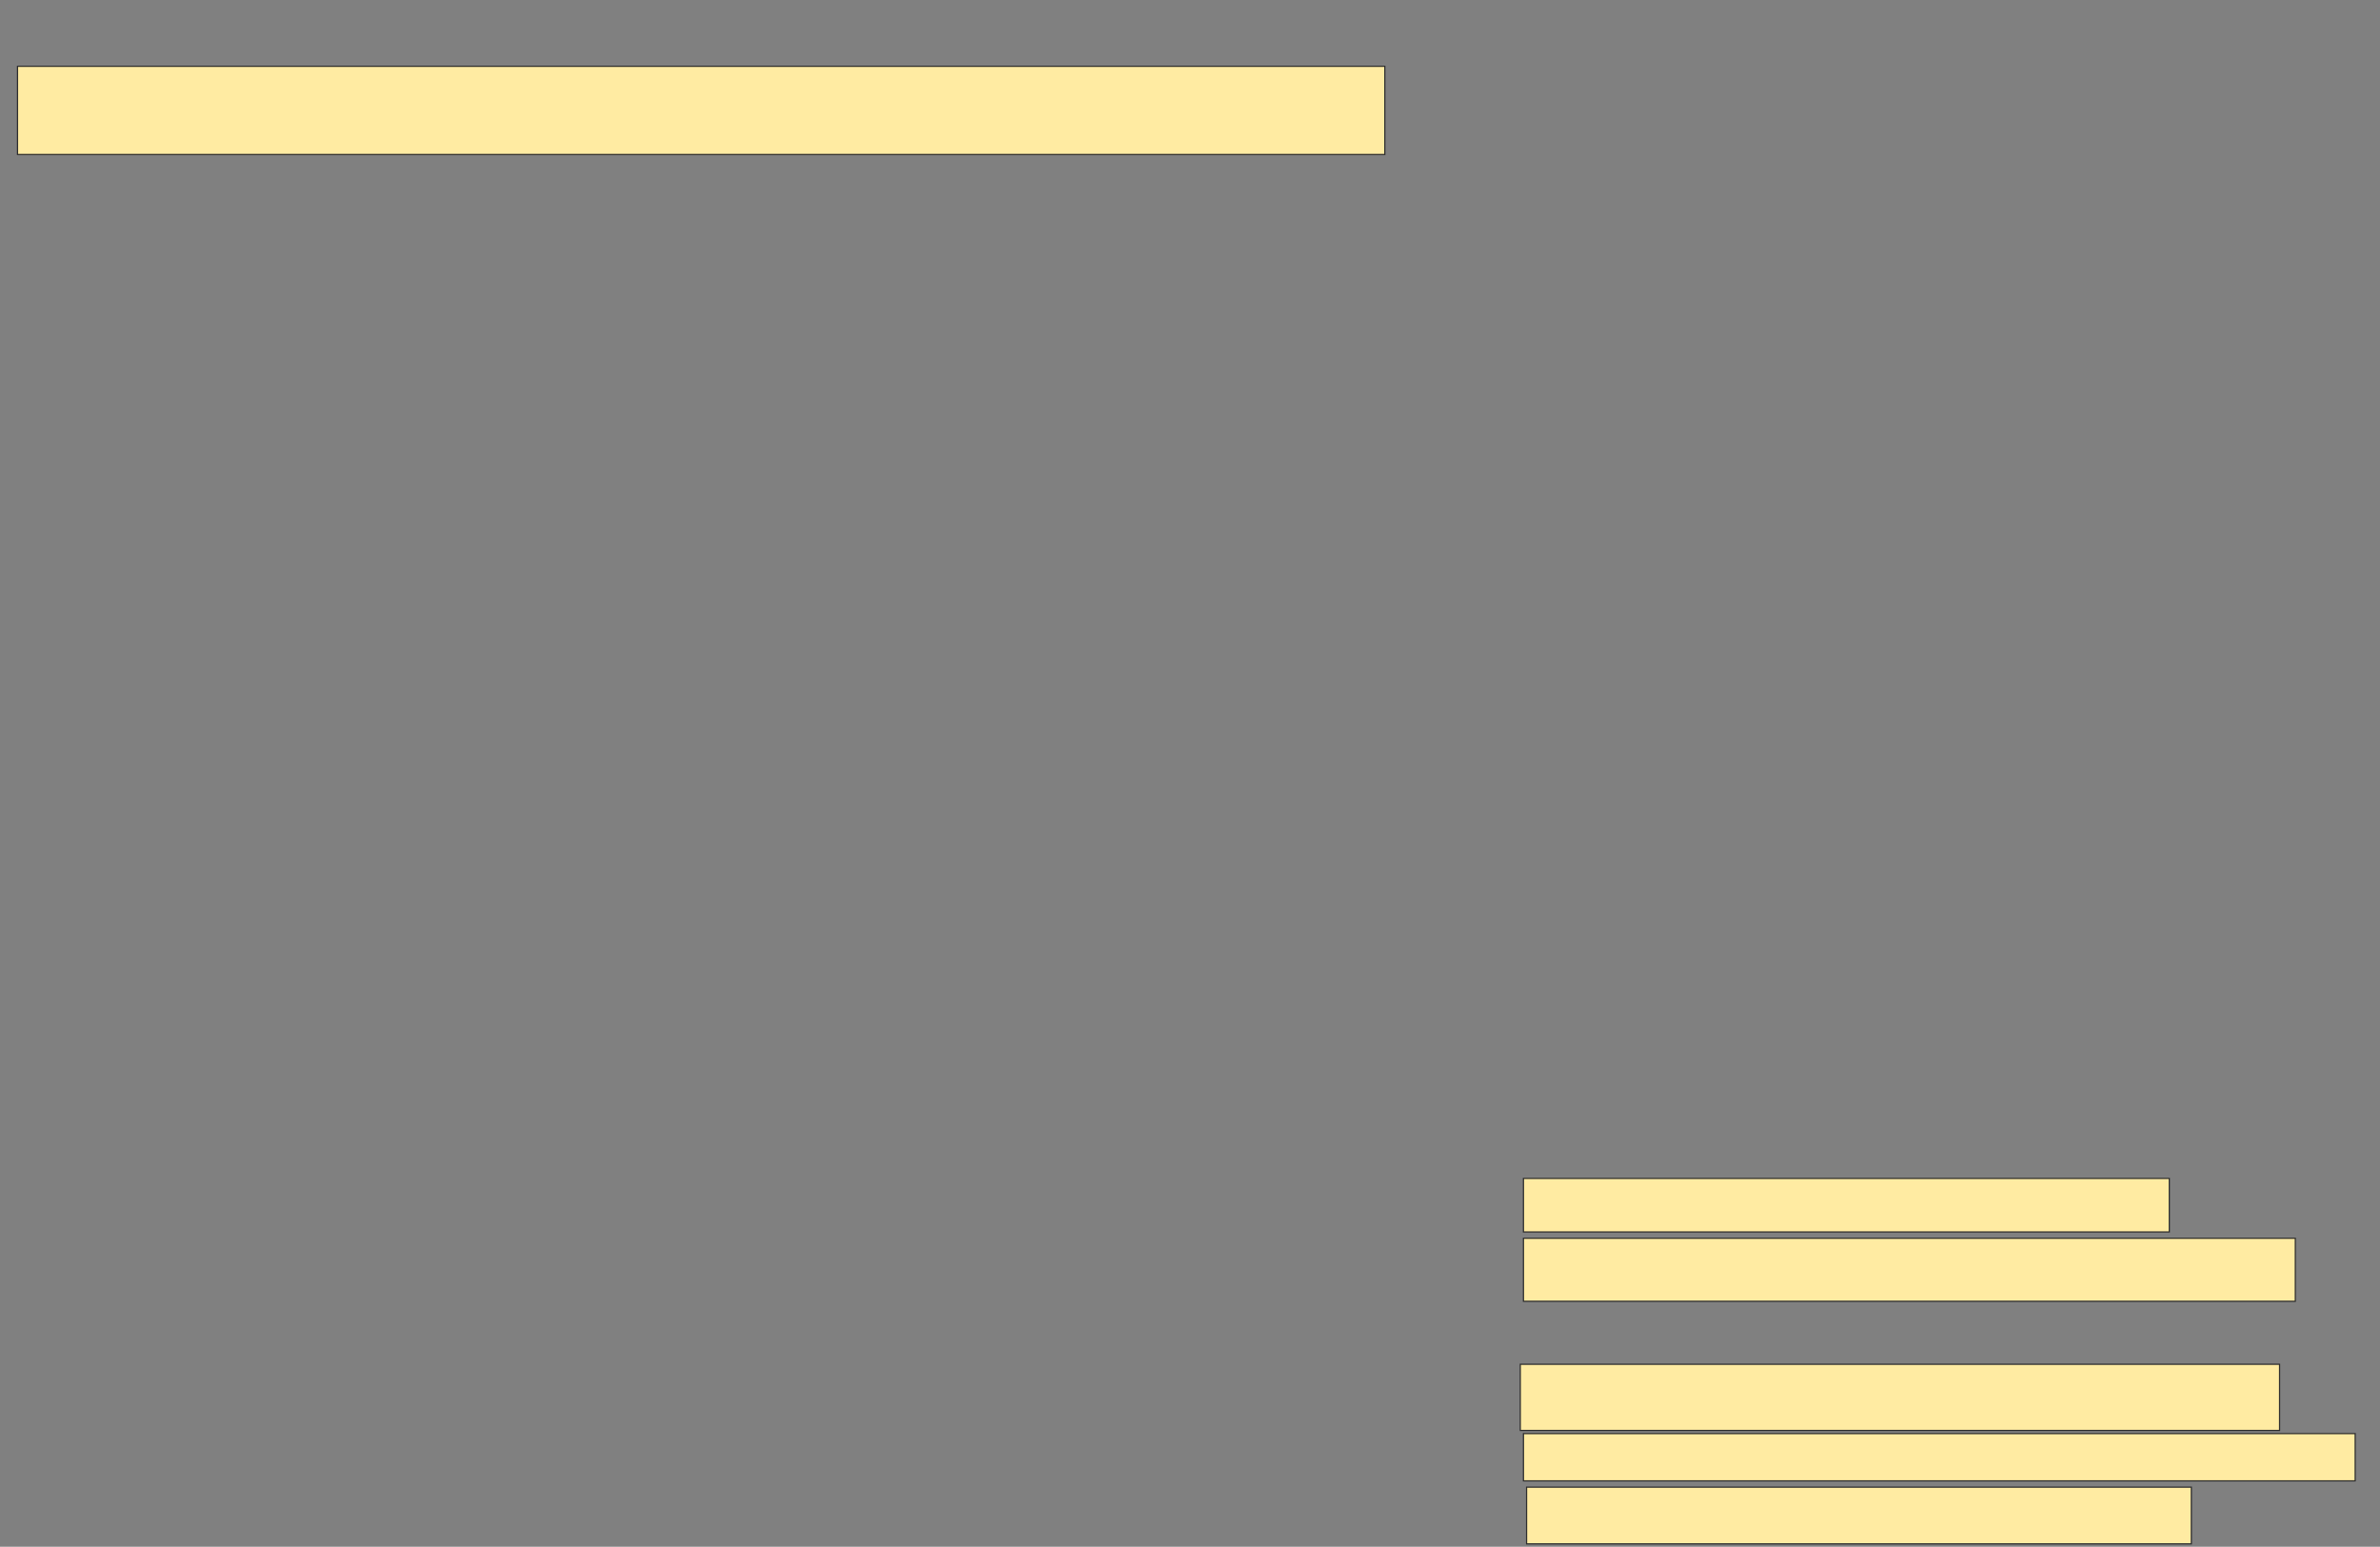 <svg xmlns="http://www.w3.org/2000/svg" width="1988" height="1292">
 <rect width="100%" height="100%" fill="#808080" stroke="none"/>
 <!-- Created with Image Occlusion Enhanced -->
 <g>
  <title>Labels</title>
 </g>
 <g>
  <title>Masks</title>
  <rect id="19b7851de42f4085aa825bd24b8366ca-ao-1" height="44.737" width="539.474" y="984.316" x="1272.526" stroke="#2D2D2D" fill="#FFEBA2"/>
  
  <rect id="19b7851de42f4085aa825bd24b8366ca-ao-3" height="39.474" width="694.737" y="1197.474" x="1272.526" stroke="#2D2D2D" fill="#FFEBA2"/>
  <rect id="19b7851de42f4085aa825bd24b8366ca-ao-4" height="52.632" width="644.737" y="1034.316" x="1272.526" stroke="#2D2D2D" fill="#FFEBA2"/>
  <rect id="19b7851de42f4085aa825bd24b8366ca-ao-5" height="55.263" width="634.211" y="1139.579" x="1269.895" stroke="#2D2D2D" fill="#FFEBA2"/>
  <rect id="19b7851de42f4085aa825bd24b8366ca-ao-6" height="47.368" width="555.263" y="1242.211" x="1275.158" stroke="#2D2D2D" fill="#FFEBA2"/>
  <rect id="19b7851de42f4085aa825bd24b8366ca-ao-7" height="73.684" width="1142.105" y="55.368" x="14.632" stroke="#2D2D2D" fill="#FFEBA2"/>
 </g>
</svg>